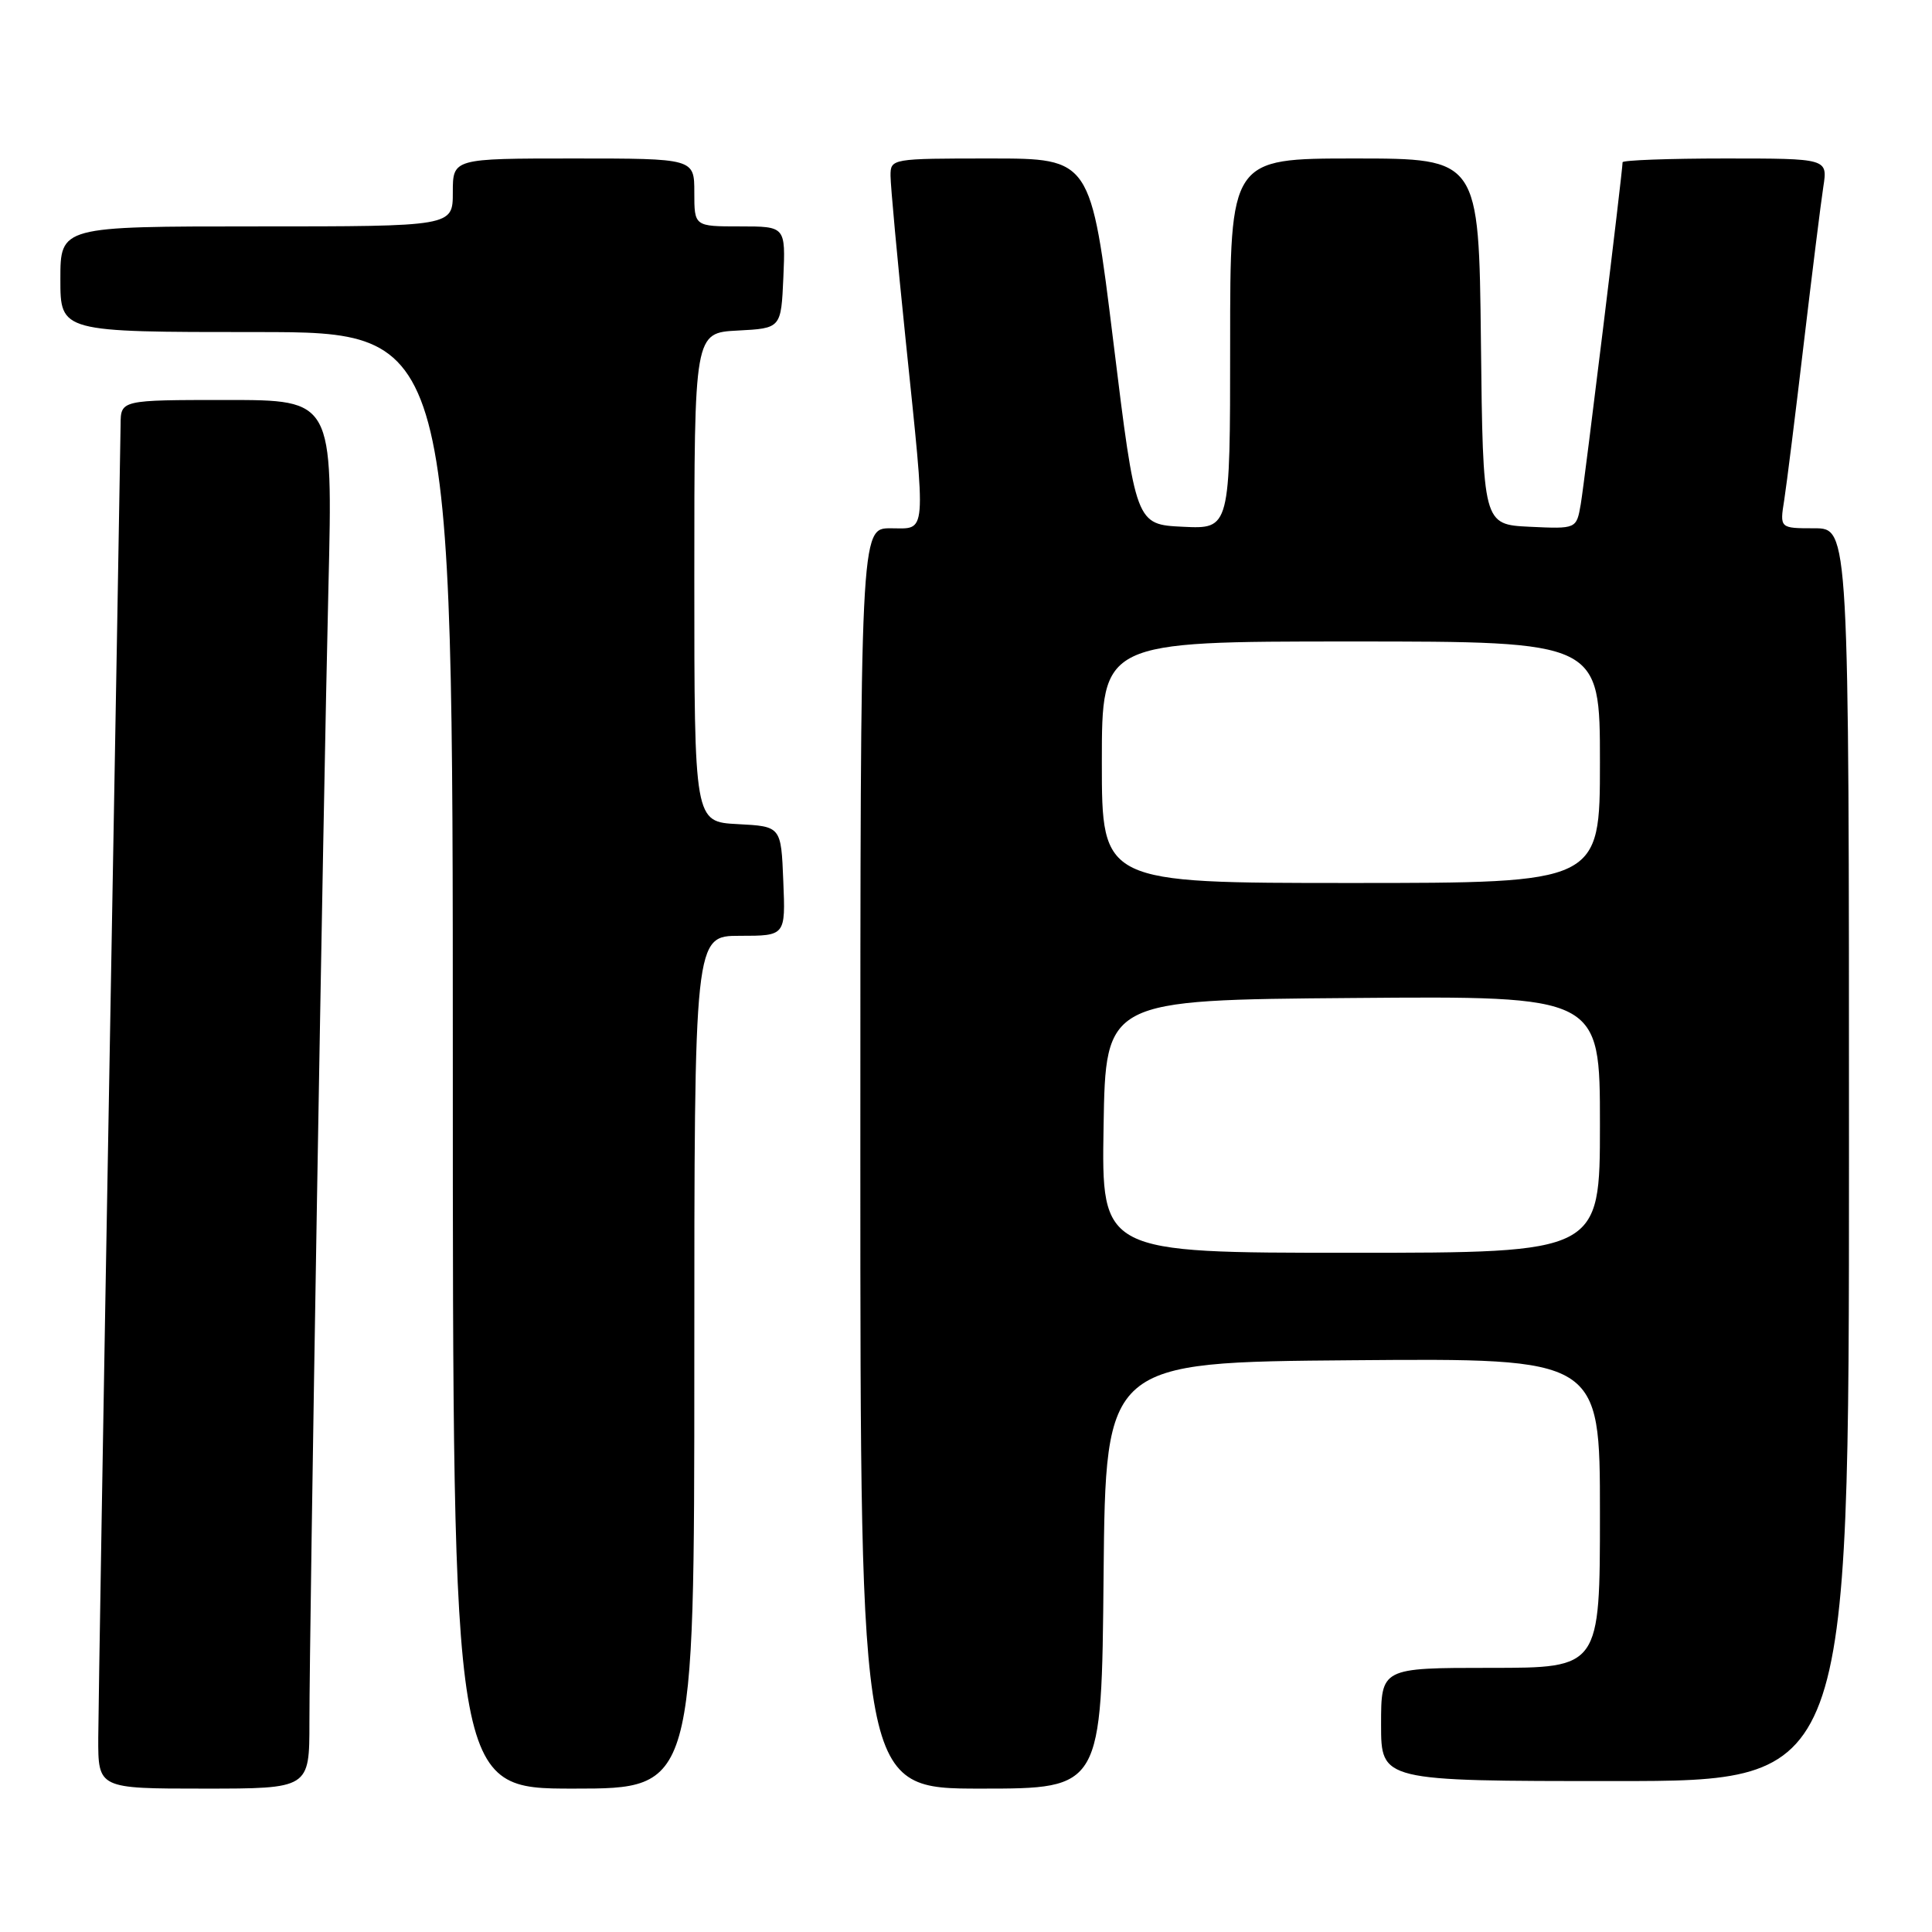 <?xml version="1.0" encoding="UTF-8" standalone="no"?>
<!DOCTYPE svg PUBLIC "-//W3C//DTD SVG 1.1//EN" "http://www.w3.org/Graphics/SVG/1.1/DTD/svg11.dtd" >
<svg xmlns="http://www.w3.org/2000/svg" xmlns:xlink="http://www.w3.org/1999/xlink" version="1.1" viewBox="0 0 256 256">
 <g >
 <path fill="currentColor"
d=" M 41.00 228.21 C 41.00 215.59 42.82 107.03 43.52 77.75 C 44.11 53.00 44.11 53.00 30.05 53.00 C 16.00 53.00 16.00 53.00 15.98 56.25 C 15.96 58.04 15.30 96.40 14.50 141.50 C 13.70 186.60 13.04 226.54 13.02 230.25 C 13.00 237.00 13.00 237.00 27.00 237.00 C 41.00 237.00 41.00 237.00 41.00 228.21 Z  M 92.00 180.50 C 92.00 124.00 92.00 124.00 98.04 124.00 C 104.09 124.00 104.09 124.00 103.79 116.75 C 103.50 109.50 103.50 109.50 97.75 109.20 C 92.00 108.90 92.00 108.90 92.00 76.50 C 92.00 44.10 92.00 44.10 97.75 43.80 C 103.50 43.50 103.50 43.50 103.80 36.75 C 104.09 30.00 104.09 30.00 98.05 30.00 C 92.00 30.00 92.00 30.00 92.00 25.50 C 92.00 21.00 92.00 21.00 76.00 21.00 C 60.00 21.00 60.00 21.00 60.00 25.50 C 60.00 30.00 60.00 30.00 34.00 30.00 C 8.00 30.00 8.00 30.00 8.00 37.00 C 8.00 44.00 8.00 44.00 34.00 44.00 C 60.00 44.00 60.00 44.00 60.00 140.50 C 60.00 237.00 60.00 237.00 76.00 237.00 C 92.00 237.00 92.00 237.00 92.00 180.50 Z  M 146.23 208.75 C 146.50 180.50 146.50 180.50 179.25 180.24 C 212.00 179.97 212.00 179.97 212.00 200.49 C 212.00 221.00 212.00 221.00 197.50 221.00 C 183.00 221.00 183.00 221.00 183.00 228.50 C 183.00 236.00 183.00 236.00 214.00 236.00 C 245.00 236.00 245.00 236.00 245.00 153.00 C 245.00 70.00 245.00 70.00 240.41 70.00 C 235.82 70.00 235.82 70.00 236.42 66.25 C 236.74 64.19 237.91 54.85 239.01 45.50 C 240.12 36.15 241.28 26.81 241.60 24.75 C 242.18 21.00 242.18 21.00 228.59 21.00 C 221.11 21.00 215.00 21.23 215.00 21.50 C 215.00 22.69 209.97 63.81 209.46 66.80 C 208.89 70.09 208.89 70.09 202.70 69.80 C 196.50 69.50 196.50 69.50 196.23 45.25 C 195.96 21.00 195.96 21.00 179.48 21.00 C 163.00 21.00 163.00 21.00 163.00 45.55 C 163.00 70.10 163.00 70.10 156.75 69.80 C 150.50 69.50 150.50 69.50 147.52 45.25 C 144.54 21.00 144.54 21.00 131.27 21.00 C 118.10 21.00 118.00 21.02 118.00 23.29 C 118.00 24.55 118.90 34.32 120.00 45.00 C 122.74 71.58 122.86 70.00 118.00 70.00 C 114.00 70.00 114.00 70.00 114.00 153.50 C 114.00 237.00 114.00 237.00 129.98 237.00 C 145.97 237.00 145.97 237.00 146.23 208.75 Z  M 146.23 149.25 C 146.50 132.50 146.50 132.50 179.25 132.24 C 212.00 131.97 212.00 131.97 212.00 148.99 C 212.00 166.00 212.00 166.00 178.98 166.00 C 145.95 166.00 145.95 166.00 146.23 149.25 Z  M 146.00 101.00 C 146.00 85.00 146.00 85.00 179.00 85.00 C 212.00 85.00 212.00 85.00 212.00 101.00 C 212.00 117.00 212.00 117.00 179.00 117.00 C 146.00 117.00 146.00 117.00 146.00 101.00 Z "/>
</g>
</svg>
